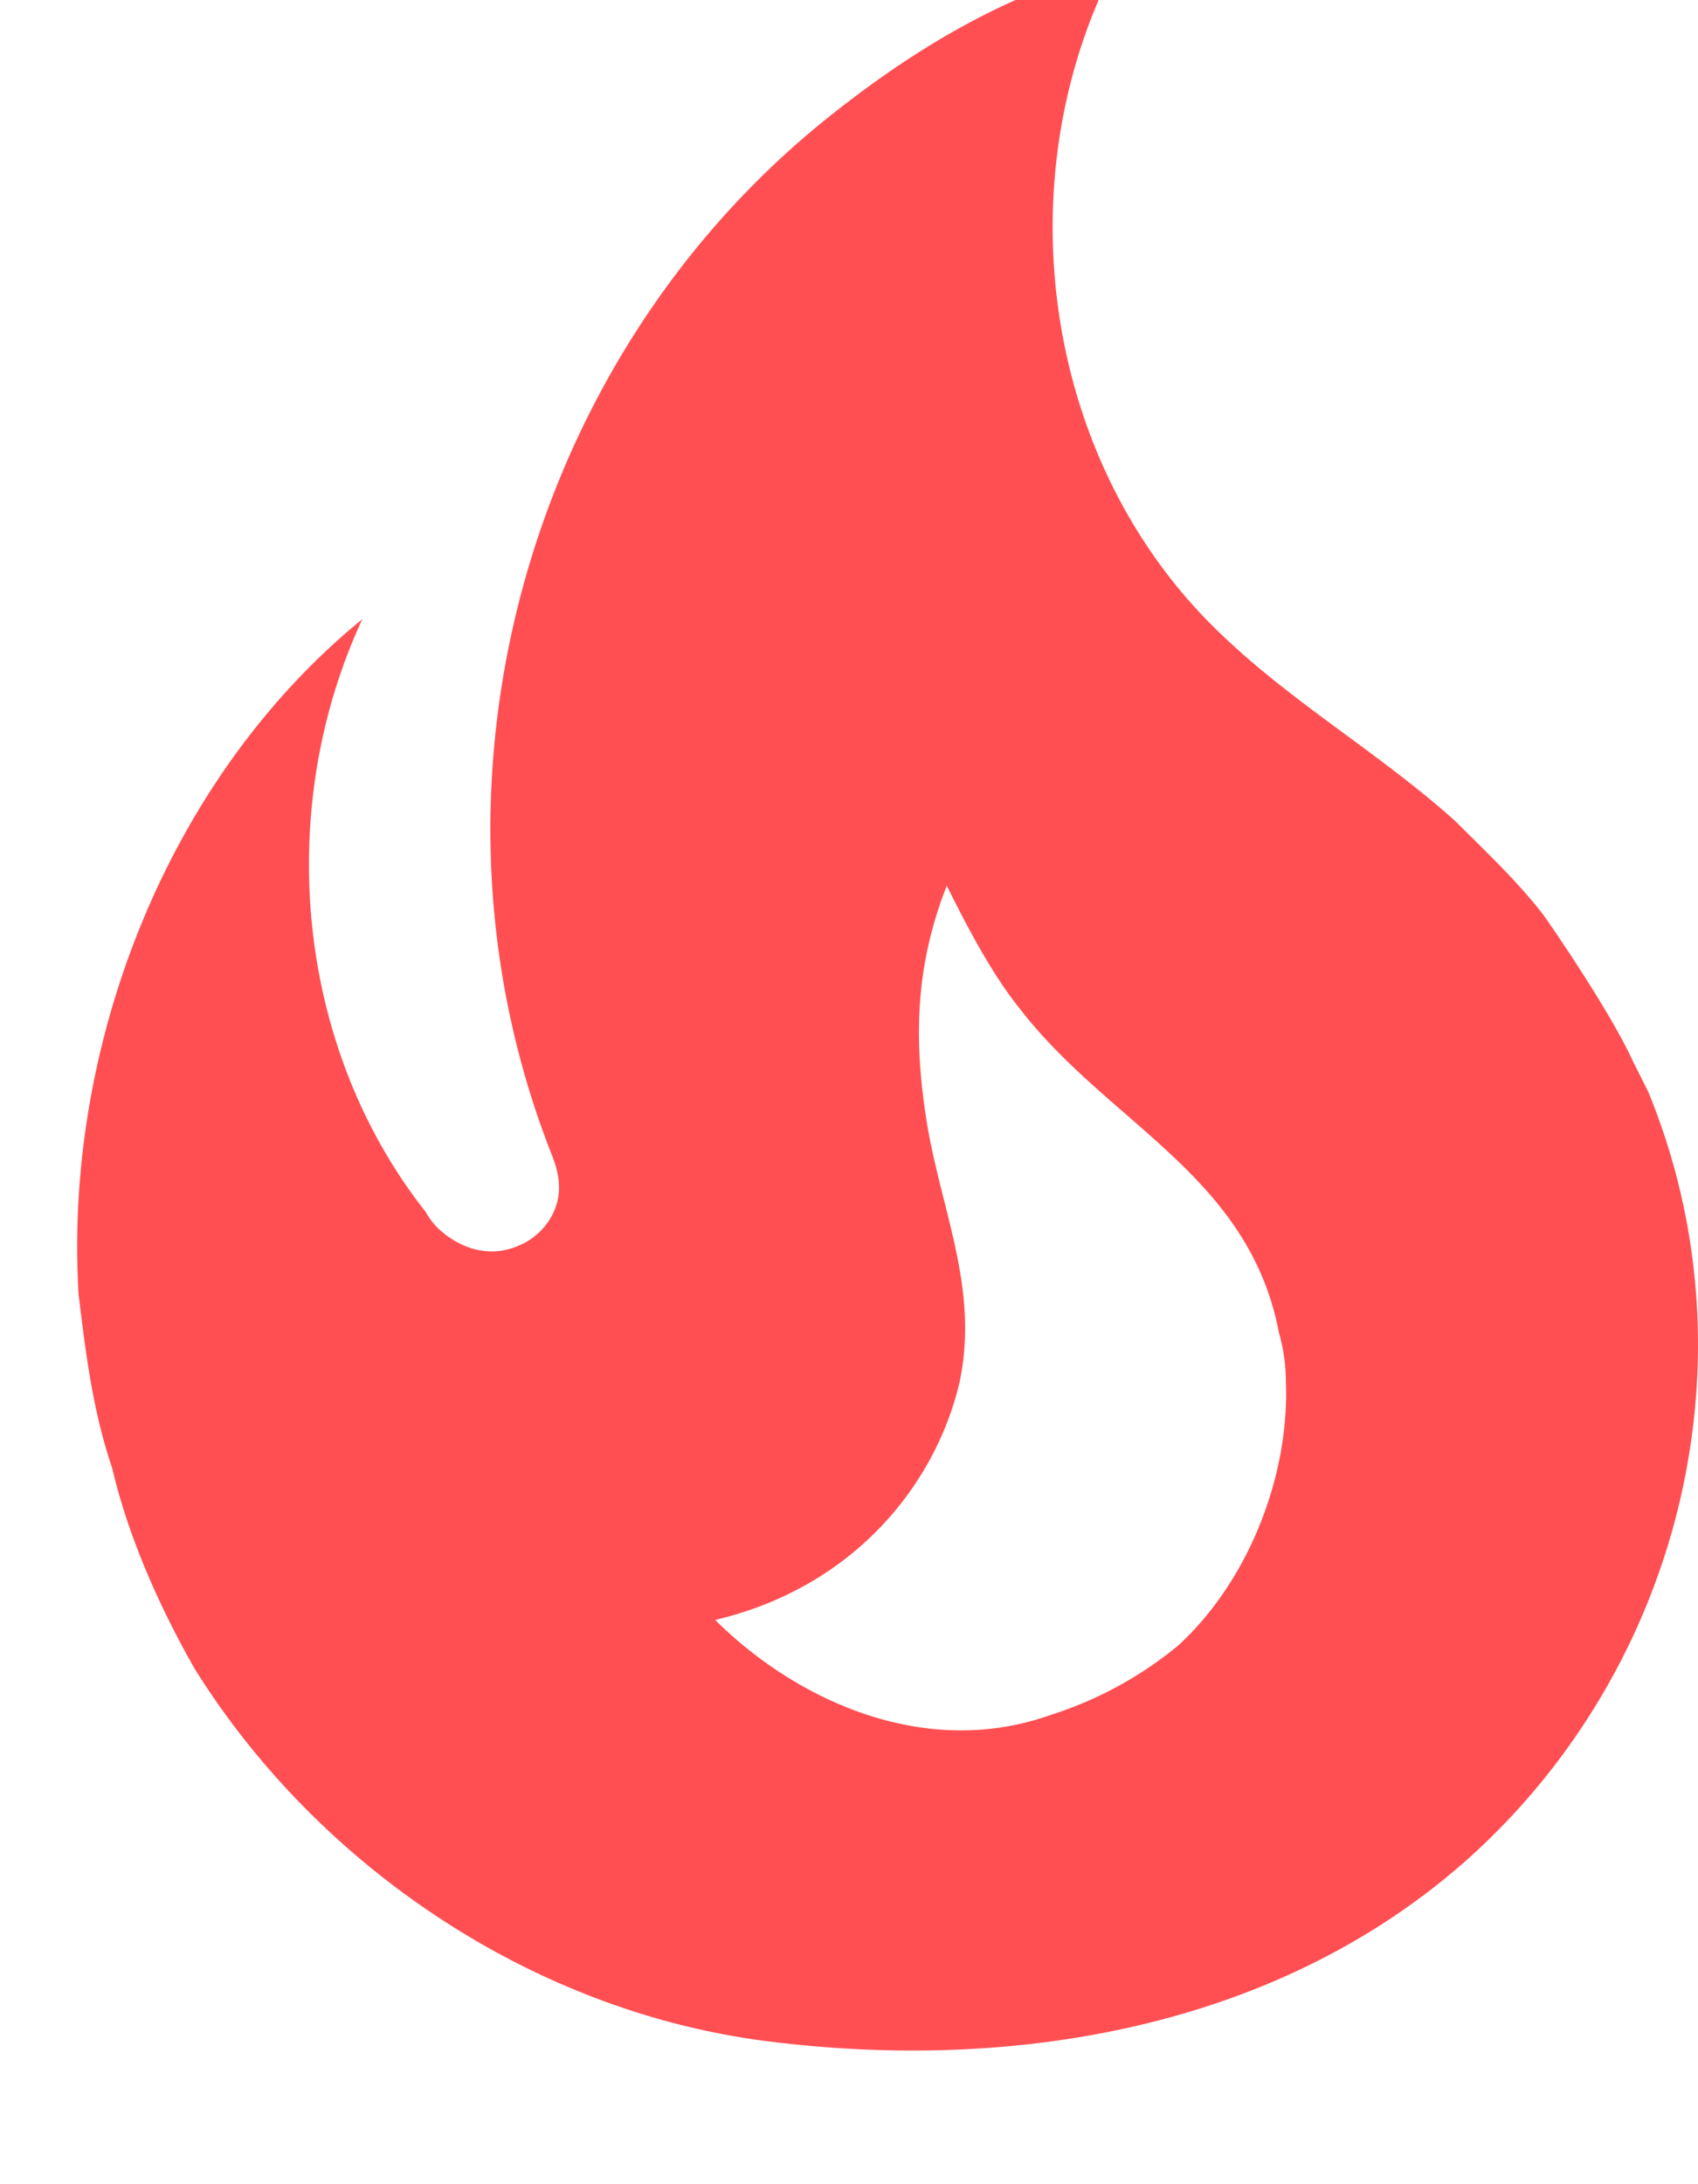 <svg fill="none" xmlns="http://www.w3.org/2000/svg" viewBox="0 0 14 18"><g clip-path="url(#clip0)"><path d="M12.73 7.546c-.22-.286-.486-.534-.734-.782-.64-.573-1.365-.983-1.976-1.584-1.422-1.394-1.737-3.694-.83-5.46-.907.22-1.7.717-2.377 1.26-2.471 1.985-3.445 5.488-2.28 8.494.038.096.076.191.076.315 0 .21-.143.4-.334.477-.22.096-.449.038-.63-.114a.554.554 0 01-.134-.163c-1.078-1.364-1.25-3.32-.524-4.886C1.393 6.401.524 8.596.648 10.667c.058.477.115.954.277 1.432.134.572.391 1.145.678 1.65 1.03 1.652 2.815 2.835 4.733 3.074 2.043.257 4.228-.115 5.793-1.527 1.747-1.585 2.357-4.123 1.46-6.3l-.124-.247c-.2-.44-.735-1.203-.735-1.203zM9.715 13.56a3.132 3.132 0 01-1.05.572c-1.069.382-2.138-.152-2.768-.782 1.136-.268 1.814-1.107 2.014-1.957.162-.763-.143-1.393-.267-2.128-.115-.706-.096-1.307.162-1.966.181.363.372.726.601 1.012.735.954 1.89 1.374 2.138 2.672.038.134.057.267.057.41.029.783-.315 1.642-.887 2.167z" fill="#FF4F52"/></g><defs><clipPath id="clip0"><path fill="#fff" d="M0 0h14v18H0z"/></clipPath></defs></svg>